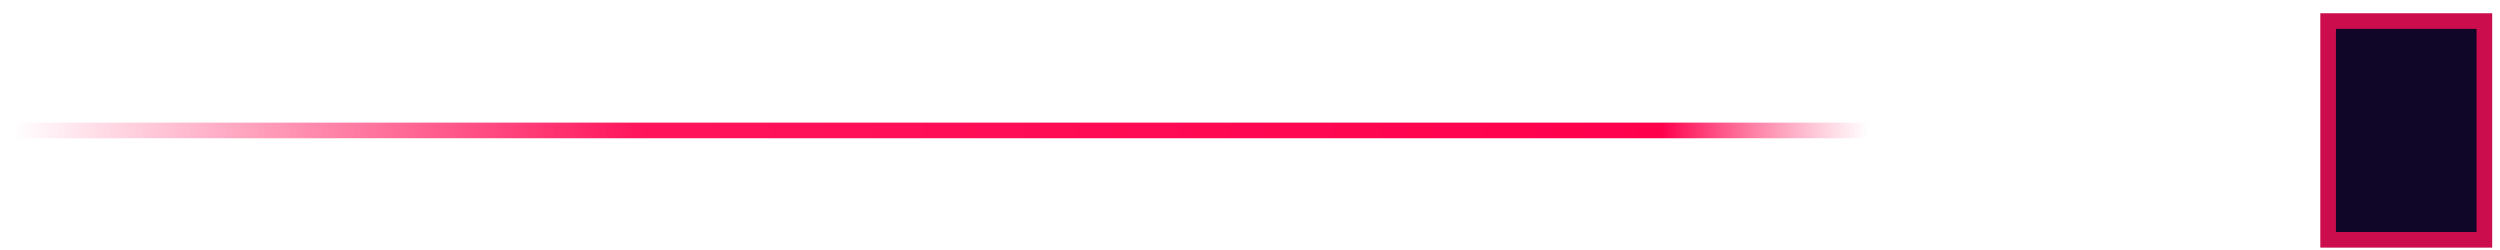 <svg width="160" height="16" viewBox="0 0 160 16" fill="none" xmlns="http://www.w3.org/2000/svg">
<rect x="149" y="1.348" width="10" height="14" fill="#0F0628" stroke="#CB0D4D"/>
<rect x="0.874" y="8.848" width="1" height="124.692" transform="rotate(-90 0.874 8.848)" fill="url(#paint0_linear)"/>
<defs>
<linearGradient id="paint0_linear" x1="1.374" y1="8.848" x2="1.379" y2="133.539" gradientUnits="userSpaceOnUse">
<stop stop-color="#FF004D" stop-opacity="0"/>
<stop offset="0.323" stop-color="#FF145B"/>
<stop offset="0.846" stop-color="#FF004D"/>
<stop offset="0.952" stop-color="#FB3C75" stop-opacity="0"/>
</linearGradient>
</defs>
</svg>
